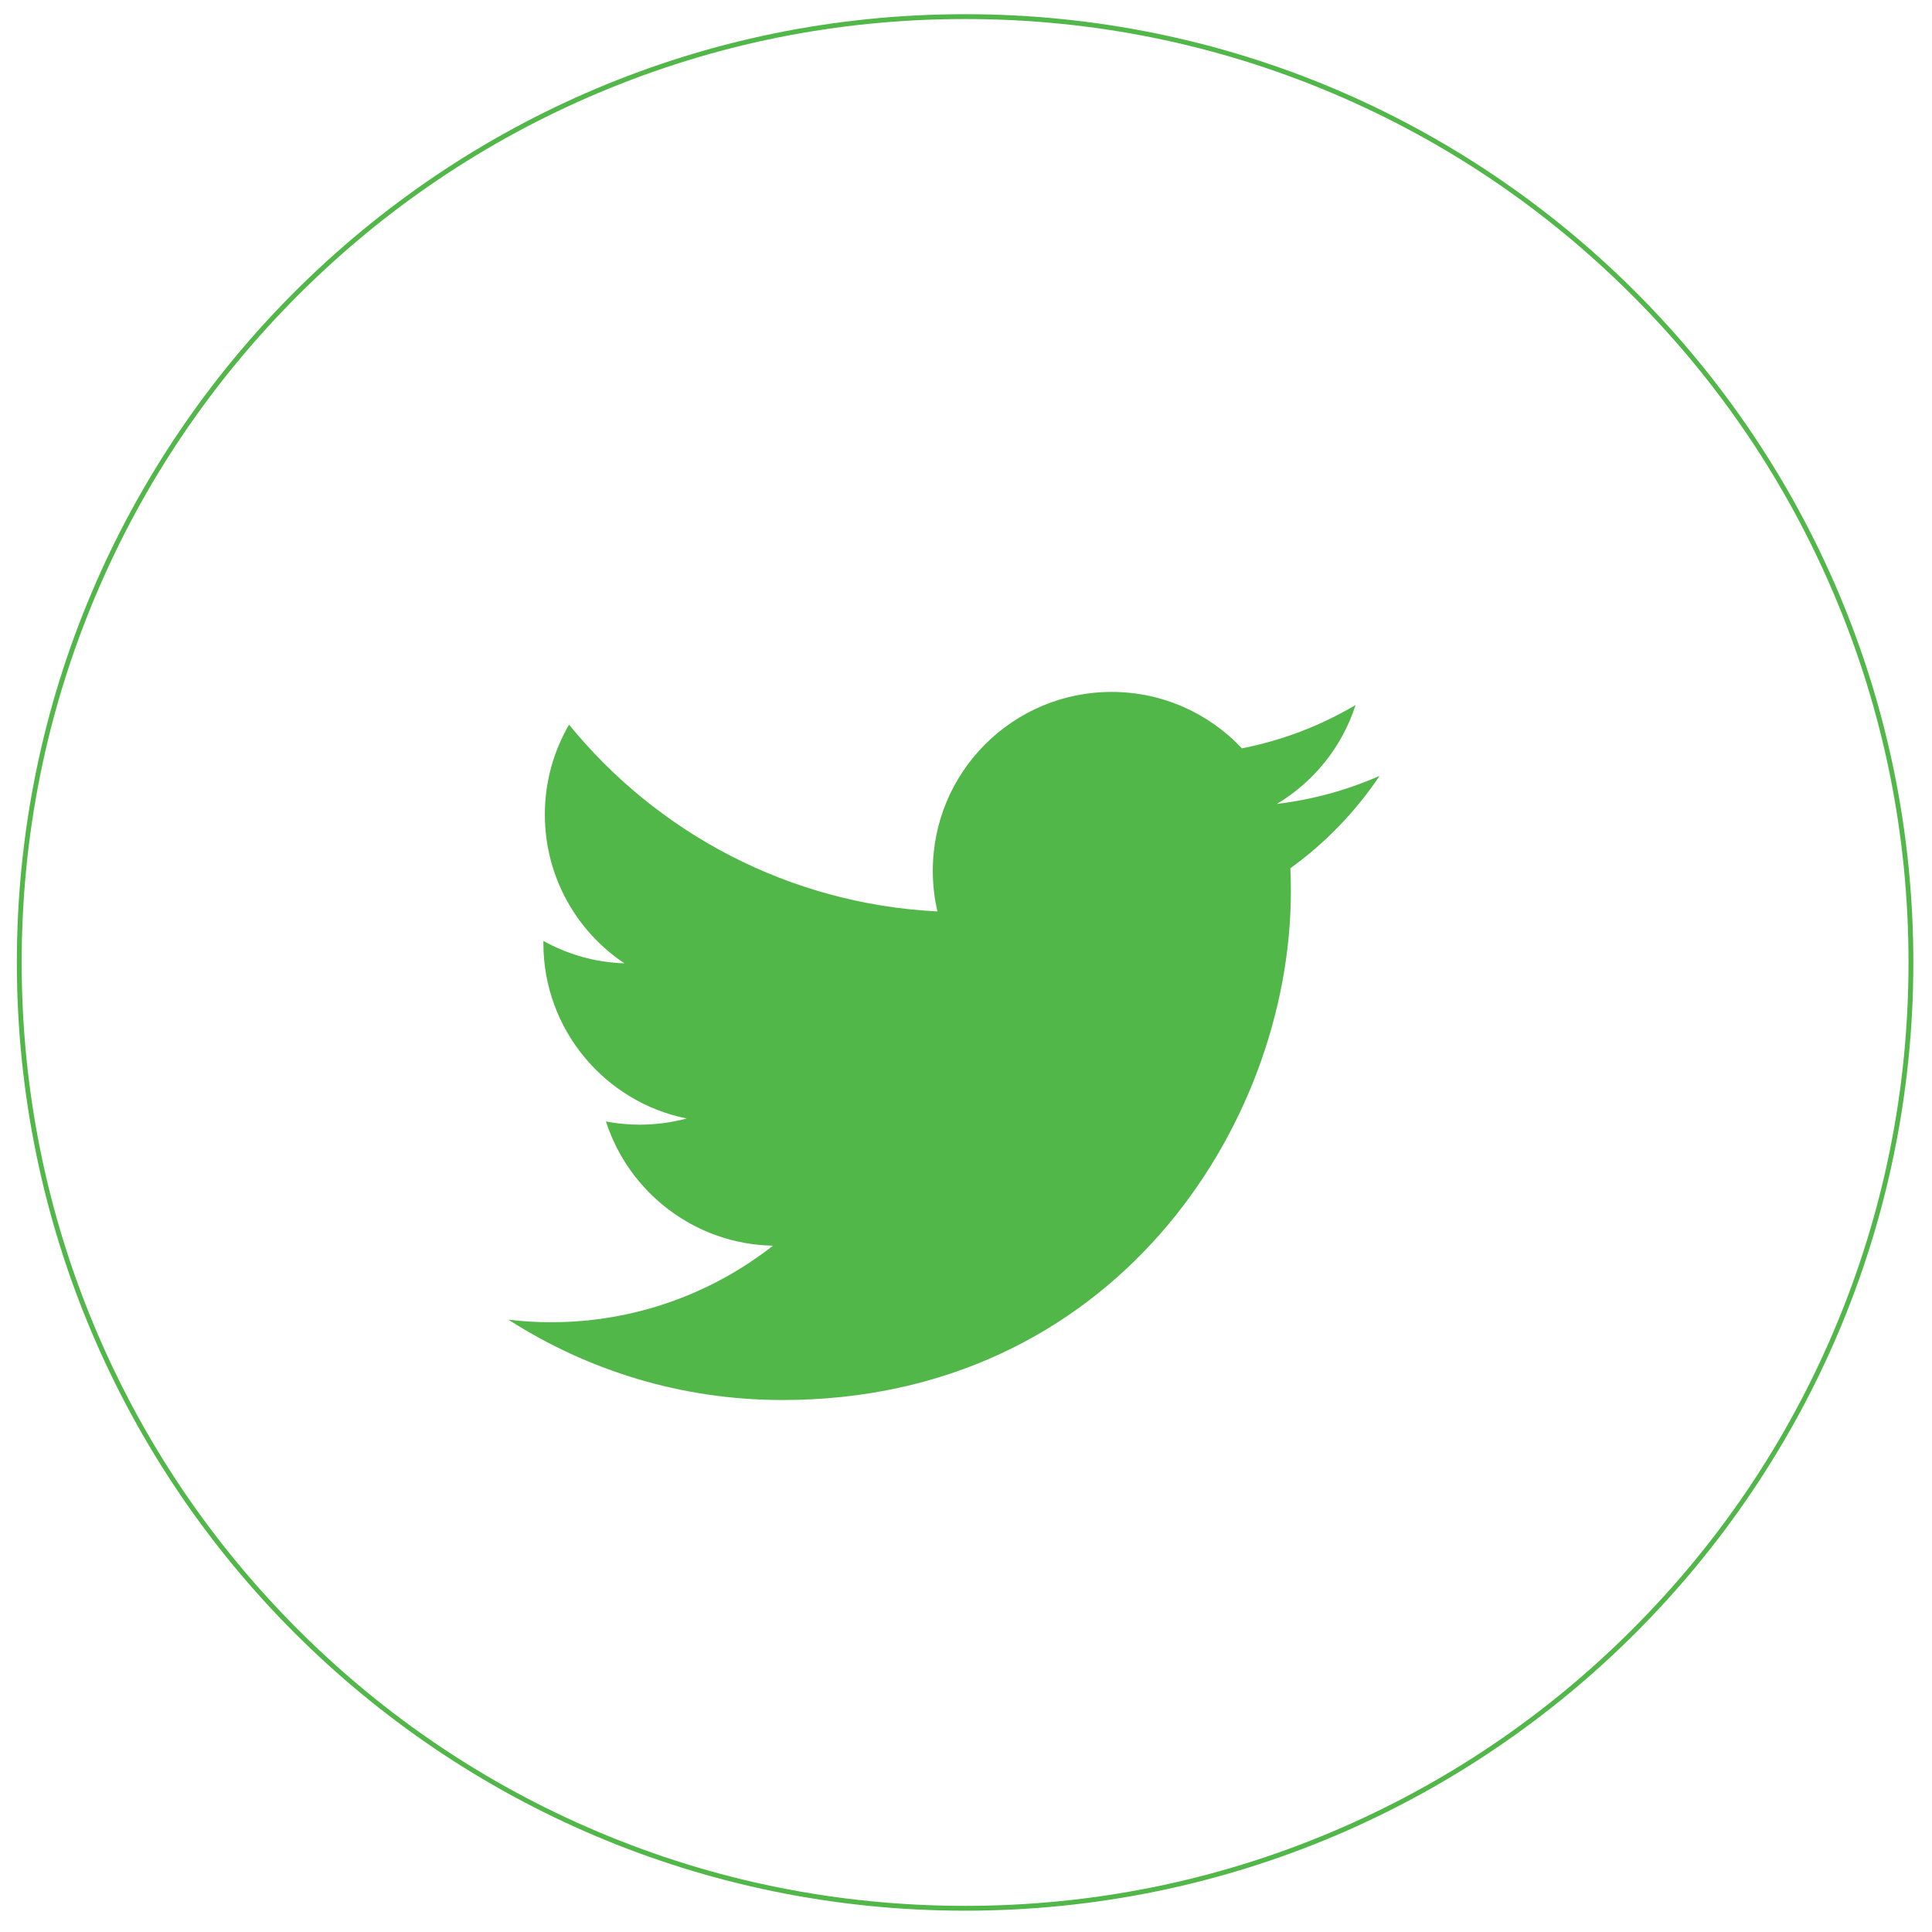 <?xml version="1.0" encoding="utf-8"?>
<!-- Generator: Adobe Illustrator 15.0.2, SVG Export Plug-In  -->
<!DOCTYPE svg PUBLIC "-//W3C//DTD SVG 1.1//EN" "http://www.w3.org/Graphics/SVG/1.1/DTD/svg11.dtd">
<svg version="1.1"
	 xmlns="http://www.w3.org/2000/svg" xmlns:xlink="http://www.w3.org/1999/xlink" xmlns:a="http://ns.adobe.com/AdobeSVGViewerExtensions/3.0/"
	 x="0px" y="0px" width="400px" height="400px" viewBox="-1.303 -2.938 400 400"
	 overflow="visible" enable-background="new -1.303 -2.938 400 400" xml:space="preserve">
<defs>
</defs>
<path display="none" fill="#51B748" d="M160.588,134.053c0,9.05-6.697,16.373-17.69,16.373c-10.353,0-17.025-7.323-17.025-16.373
	c0-9.266,6.901-16.386,17.459-16.386C153.891,117.667,160.357,124.787,160.588,134.053z M126.717,268.783V163.375h32.797v105.409
	H126.717z"/>
<path display="none" fill="#51B748" d="M179.096,196.99c0-13.14-0.409-24.132-0.869-33.616h28.477l1.51,14.647h0.639
	c4.32-6.915,14.878-17.025,32.541-17.025c21.576,0,37.731,14.443,37.731,45.477v62.31h-32.771v-58.424
	c0-13.587-4.729-22.853-16.591-22.853c-9.075,0-14.443,6.262-16.82,12.295c-0.869,2.146-1.074,5.164-1.074,8.18v60.802h-32.771
	V196.99z"/>
<g display="none">
	<path display="inline" fill="#51B748" d="M199.597,1c26.373,0,51.954,5.164,76.034,15.348c23.26,9.837,44.148,23.92,62.086,41.857
		c17.938,17.938,32.021,38.827,41.857,62.086c10.184,24.08,15.348,49.662,15.348,76.034c0,26.366-5.164,51.944-15.348,76.023
		c-9.837,23.259-23.92,44.147-41.857,62.087c-17.938,17.94-38.827,32.025-62.086,41.863c-24.081,10.187-49.662,15.352-76.034,15.352
		c-26.365,0-51.943-5.165-76.023-15.352c-23.258-9.839-44.147-23.924-62.087-41.863s-32.025-38.829-41.864-62.087
		C9.437,248.269,4.272,222.69,4.272,196.325c0-26.371,5.165-51.953,15.351-76.034c9.839-23.259,23.924-44.148,41.864-62.086
		c17.939-17.938,38.828-32.02,62.087-41.857C147.653,6.164,173.231,1,199.597,1 M199.597,0C91.184,0,3.272,87.887,3.272,196.325
		c0,108.413,87.912,196.325,196.325,196.325c108.439,0,196.325-87.912,196.325-196.325C395.922,87.887,308.036,0,199.597,0
		L199.597,0z"/>
</g>
<path fill="#51B748" d="M284.326,157.7c-6.646,2.914-13.766,4.908-21.256,5.802c7.656-4.576,13.511-11.835,16.284-20.476
	c-7.157,4.244-15.057,7.312-23.531,8.973c-6.736-7.183-16.348-11.682-26.981-11.682c-20.438,0-37.016,16.565-37.016,37.015
	c0,2.889,0.319,5.727,0.958,8.436c-30.752-1.56-58.041-16.284-76.267-38.677c-3.183,5.471-5.011,11.811-5.011,18.61
	c0,12.833,6.519,24.158,16.463,30.804c-6.071-0.179-11.772-1.866-16.757-4.627c-0.013,0.154-0.013,0.281-0.013,0.46
	c0,17.919,12.756,32.9,29.679,36.299c-3.106,0.818-6.378,1.278-9.726,1.278c-2.403,0-4.717-0.229-6.992-0.664
	c4.717,14.698,18.394,25.409,34.574,25.717c-12.653,9.918-28.618,15.849-45.95,15.849c-2.991,0-5.944-0.18-8.832-0.536
	c16.374,10.506,35.827,16.641,56.725,16.641c68.074,0,105.281-56.417,105.281-105.32c0-1.585-0.038-3.17-0.102-4.78
	C273.104,171.606,279.367,165.087,284.326,157.7z"/>
<g>
	<path fill="#51B748" d="M198.511,1c26.366,0,51.944,5.164,76.023,15.348c23.259,9.837,44.147,23.92,62.087,41.857
		c17.94,17.938,32.025,38.828,41.863,62.086c10.187,24.081,15.352,49.663,15.352,76.034c0,26.365-5.165,51.943-15.352,76.023
		c-9.839,23.258-23.924,44.147-41.863,62.087s-38.829,32.024-62.087,41.863c-24.08,10.187-49.658,15.352-76.023,15.352
		c-26.371,0-51.953-5.165-76.034-15.352c-23.259-9.838-44.148-23.923-62.086-41.863c-17.938-17.939-32.02-38.828-41.857-62.087
		C8.349,248.27,3.186,222.691,3.186,196.325c0-26.372,5.164-51.954,15.348-76.034c9.837-23.26,23.92-44.148,41.857-62.086
		c17.938-17.938,38.827-32.021,62.086-41.857C146.557,6.164,172.139,1,198.511,1 M198.511,0C90.072,0,2.186,87.887,2.186,196.325
		c0,108.413,87.887,196.325,196.325,196.325c108.413,0,196.325-87.912,196.325-196.325C394.836,87.887,306.924,0,198.511,0
		L198.511,0z"/>
</g>
<g display="none">
	<path display="inline" fill="#51B748" d="M196.325,1c26.369,0,51.949,5.164,76.028,15.348c23.26,9.837,44.148,23.92,62.087,41.857
		c17.938,17.938,32.022,38.827,41.86,62.086c10.186,24.081,15.35,49.662,15.35,76.034c0,26.366-5.164,51.943-15.35,76.023
		c-9.838,23.258-23.922,44.147-41.86,62.087c-17.939,17.94-38.828,32.024-62.087,41.863c-24.08,10.187-49.66,15.352-76.028,15.352
		c-26.369,0-51.948-5.165-76.028-15.352c-23.259-9.839-44.148-23.923-62.087-41.863c-17.938-17.939-32.022-38.829-41.861-62.087
		C6.164,248.269,1,222.691,1,196.325c0-26.372,5.164-51.953,15.35-76.034c9.837-23.259,23.921-44.148,41.86-62.086
		c17.938-17.938,38.827-32.021,62.086-41.857C144.376,6.164,169.956,1,196.325,1 M196.325,0C87.899,0,0,87.887,0,196.325
		C0,304.738,87.899,392.65,196.325,392.65c108.426,0,196.325-87.912,196.325-196.325C392.65,87.887,304.751,0,196.325,0L196.325,0z"
		/>
</g>
<path display="none" fill="#51B748" d="M113.398,149.825c4.819,2.557,71.527,38.396,74.005,39.726
	c2.48,1.355,5.688,1.968,8.935,1.968c3.247,0,6.455-0.613,8.935-1.968c2.492-1.33,69.174-37.169,74.005-39.726
	c4.832-2.607,9.382-10.736,0.538-10.736H112.862C104.017,139.089,108.58,147.218,113.398,149.825z M281.323,169.535
	c-5.458,2.863-72.689,38.013-76.051,39.75c-3.362,1.765-5.688,1.994-8.935,1.994c-3.246,0-5.585-0.229-8.935-1.994
	c-3.362-1.737-70.554-36.887-76.037-39.75c-3.873-1.994-3.835,0.357-3.835,2.172c0,1.815,0,72.37,0,72.37
	c0,4.142,5.509,9.458,9.792,9.458h158.005c4.308,0,9.791-5.316,9.791-9.458c0,0,0-70.554,0-72.37
	C285.119,169.893,285.171,167.542,281.323,169.535z"/>
<path display="none" fill="#51B748" d="M196.454,172.743c-13.549-24.08-28.069-43.764-29.118-45.183
	c-21.882,10.314-38.217,30.471-43.304,54.782C126.09,182.381,158.799,182.751,196.454,172.743z M206.219,199.086
	c1.048-0.294,2.044-0.613,3.093-0.921c-1.969-4.447-4.116-8.933-6.365-13.317c-40.391,12.091-79.144,11.223-80.524,11.184
	c-0.025,0.818-0.051,1.649-0.051,2.467c0,20.195,7.618,38.562,20.119,52.455c-0.039-0.038-0.051-0.076-0.051-0.076
	S163.886,212.801,206.219,199.086z M152.586,260.336v-0.013c-0.588-0.474-1.202-0.882-1.764-1.343
	C151.846,259.799,152.586,260.336,152.586,260.336z M181.997,122.345c-0.051,0.025-0.141,0.052-0.141,0.052
	c0.064-0.026,0.141-0.026,0.141-0.026V122.345z M252.603,139.613c-13.816-12.155-31.941-19.556-51.804-19.556
	c-6.365,0-12.551,0.792-18.482,2.225c1.189,1.572,15.926,21.141,29.321,45.733C241.215,156.945,252.398,139.945,252.603,139.613z
	 M200.799,290.347c-50.73,0-91.848-41.144-91.848-91.849c0-50.73,41.118-91.849,91.848-91.849c50.742,0,91.848,41.119,91.848,91.849
	C292.646,249.203,251.541,290.347,200.799,290.347z M214.143,211.356c-46.04,16.027-61.223,48.302-61.556,48.967
	c13.318,10.391,30.037,16.629,48.212,16.629c10.877,0,21.217-2.225,30.625-6.213c-1.164-6.876-5.739-30.905-16.758-59.575
	C214.488,211.216,214.297,211.292,214.143,211.356z M217.684,179.722c1.827,3.746,3.579,7.542,5.202,11.376
	c0.562,1.354,1.124,2.709,1.699,4.051c27.098-3.399,53.76,2.377,54.642,2.582c-0.191-18.635-6.851-35.686-17.843-49.068
	C261.23,148.919,248.641,167.068,217.684,179.722z M229.353,207.535c10.303,28.312,14.495,51.343,15.262,56.009
	c17.639-11.888,30.14-30.74,33.642-52.622C276.67,210.449,254.737,203.458,229.353,207.535z"/>
<g display="none">
	<path display="inline" fill="#51B748" d="M200.696,1c26.366,0,51.944,5.164,76.023,15.348c23.259,9.837,44.148,23.92,62.087,41.857
		c17.94,17.938,32.025,38.828,41.863,62.086c10.187,24.081,15.352,49.662,15.352,76.034c0,26.365-5.165,51.943-15.351,76.023
		c-9.839,23.258-23.924,44.147-41.864,62.087c-17.939,17.939-38.828,32.024-62.087,41.863
		c-24.08,10.187-49.658,15.352-76.023,15.352c-26.371,0-51.953-5.165-76.034-15.352c-23.259-9.838-44.147-23.923-62.086-41.863
		c-17.938-17.939-32.021-38.828-41.857-62.087C10.535,248.27,5.372,222.691,5.372,196.325c0-26.372,5.164-51.954,15.348-76.034
		c9.837-23.26,23.92-44.148,41.857-62.086c17.938-17.938,38.827-32.021,62.086-41.857C148.743,6.164,174.324,1,200.696,1 M200.696,0
		C92.258,0,4.372,87.887,4.372,196.325c0,108.413,87.886,196.325,196.325,196.325c108.414,0,196.325-87.912,196.325-196.325
		C397.021,87.887,309.11,0,200.696,0L200.696,0z"/>
</g>
<path display="none" fill="#51B748" d="M236.726,261.991c-6.182,2.938-11.776,5.008-16.782,6.208
	c-5.007,1.188-10.422,1.787-16.271,1.787c-6.59,0-12.44-0.868-17.523-2.541c-5.084-1.699-9.4-4.1-13.002-7.216
	c-3.576-3.13-6.079-6.463-7.459-10.001c-1.379-3.512-2.069-8.634-2.069-15.313v-51.343h-15.99v-20.703
	c5.671-1.853,10.55-4.535,14.585-8.047c4.062-3.474,7.307-7.663,9.783-12.554c2.452-4.892,4.114-11.112,5.033-18.647h20.588v36.987
	h34.332v22.964h-34.332v37.537c0,8.493,0.435,13.936,1.329,16.361c0.895,2.39,2.528,4.316,4.93,5.747
	c3.219,1.942,6.871,2.913,11.01,2.913c7.306,0,14.586-2.415,21.84-7.216V261.991z"/>
<g display="none">
	<path display="inline" fill="#51B748" d="M200.913,1.626c26.347,0,51.904,5.16,75.966,15.336
		c23.241,9.83,44.114,23.902,62.04,41.826c17.927,17.925,32.001,38.798,41.832,62.04c10.179,24.063,15.34,49.625,15.34,75.977
		c0,26.345-5.161,51.904-15.34,75.965c-9.831,23.24-23.905,44.114-41.832,62.04c-17.926,17.927-38.8,32.001-62.04,41.832
		c-24.062,10.179-49.62,15.34-75.966,15.34c-26.352,0-51.914-5.161-75.977-15.34c-23.241-9.831-44.114-23.905-62.039-41.832
		c-17.924-17.926-31.996-38.799-41.826-62.04C10.896,248.709,5.736,223.15,5.736,196.804c0-26.353,5.16-51.915,15.336-75.977
		c9.83-23.242,23.901-44.115,41.826-62.04c17.924-17.924,38.797-31.996,62.039-41.826C148.999,6.786,174.561,1.626,200.913,1.626
		 M200.913,0.626C92.556,0.626,4.736,88.446,4.736,196.804c0,108.331,87.82,196.177,196.177,196.177
		c108.331,0,196.178-87.847,196.178-196.177C397.091,88.446,309.244,0.626,200.913,0.626L200.913,0.626z"/>
</g>
</svg>
